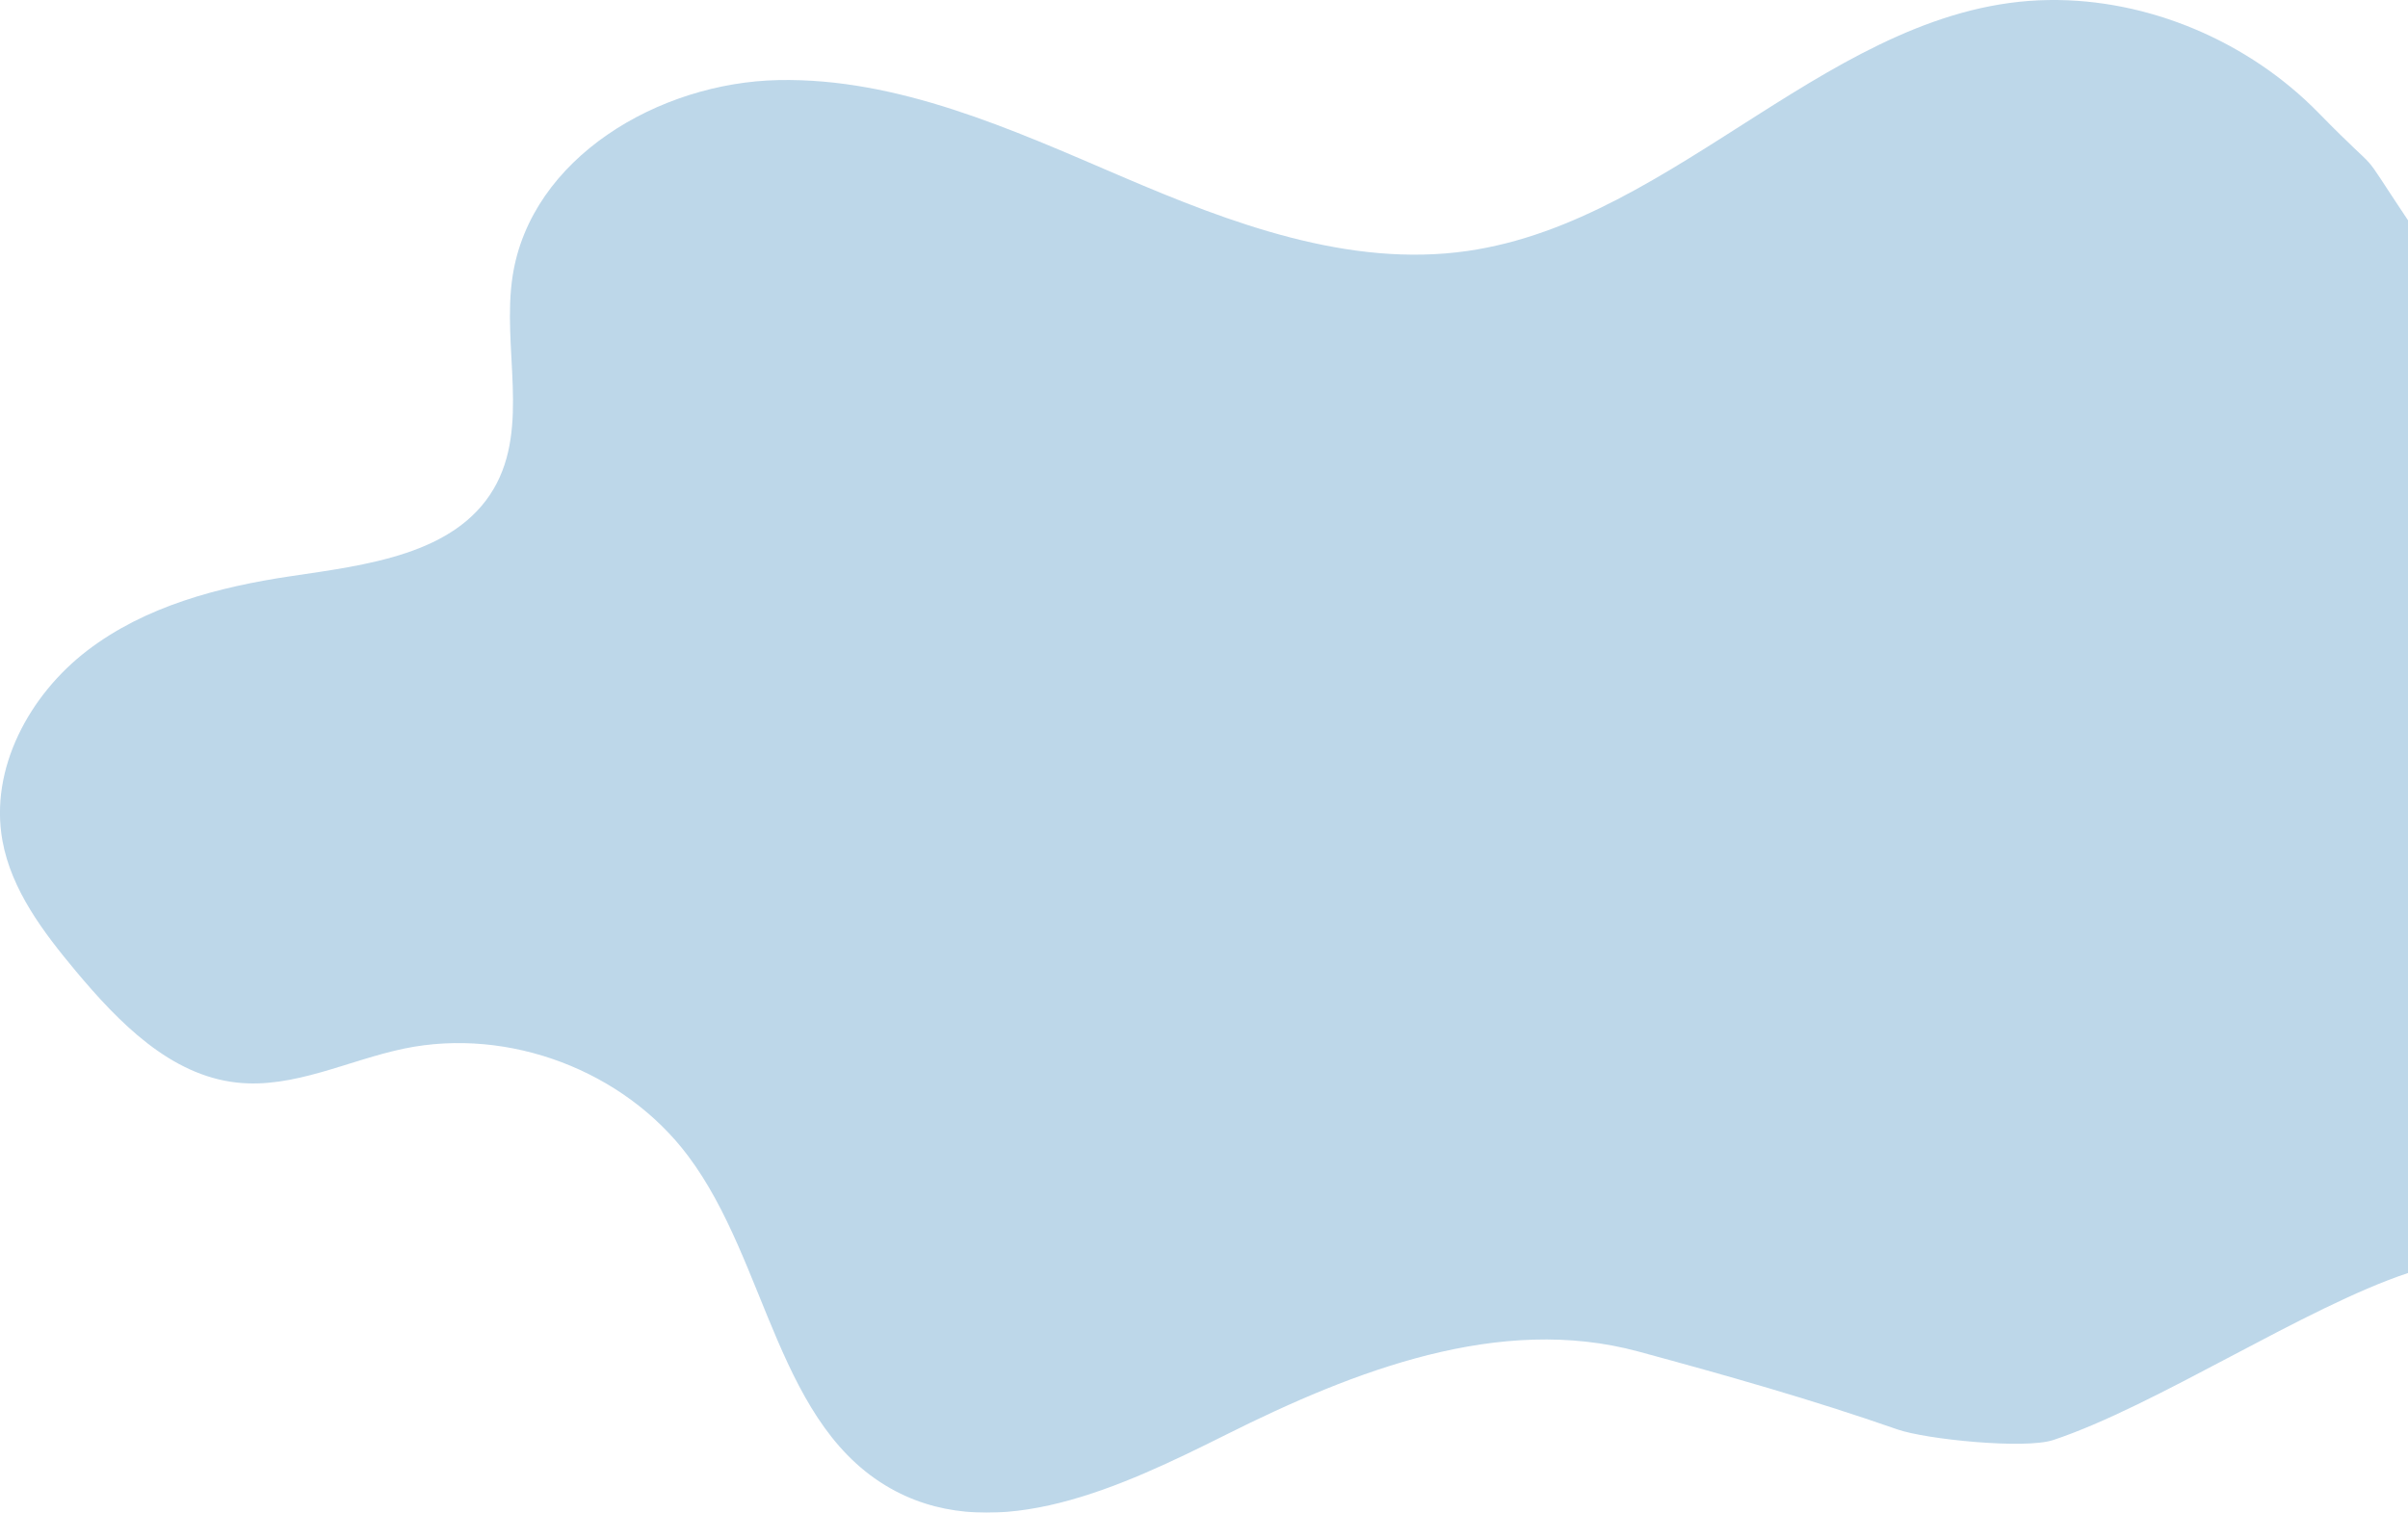 <svg id="Warstwa_1" data-name="Warstwa 1" xmlns="http://www.w3.org/2000/svg" viewBox="0 0 803.6 504.89"><defs><style>.cls-1{opacity:0.5;}.cls-2{fill:#7bafd4;}</style></defs><g class="cls-1"><path class="cls-2" d="M1000,341.32c-18.51-27.69-6.41-11.87-29.86-35.86-23.28-23.81-56.78-38.14-90.07-37.65-71.24,1-123.47,73.65-194,83.76-39.52,5.66-78.85-9.23-115.54-24.95s-74.46-32.9-114.37-32.09-82.61,25.94-88.69,65.4c-3.65,23.76,5.85,50.22-6.3,71-12.9,22-42.55,25.43-67.8,29.19-24.09,3.59-48.52,10-67.87,24.83s-32.63,39.45-28.29,63.41c3,16.55,13.66,30.56,24.43,43.48C236,609,253.16,626.66,275.41,629.12c19.06,2.11,37.24-7.5,56-11.37,34.86-7.16,73.24,7.38,94.61,35.84,26.81,35.72,29.72,91.17,69.27,111.91,34.4,18,75.54-1.5,110.28-18.87,42.82-21.42,91.35-40.27,137.56-27.75,29.3,7.94,57.82,16,86.47,26,9.52,3.33,42.51,6.68,52,3.55C916,737,965.57,704.12,1000,692.69Z" transform="translate(-196.4 -267.8)"/></g></svg>